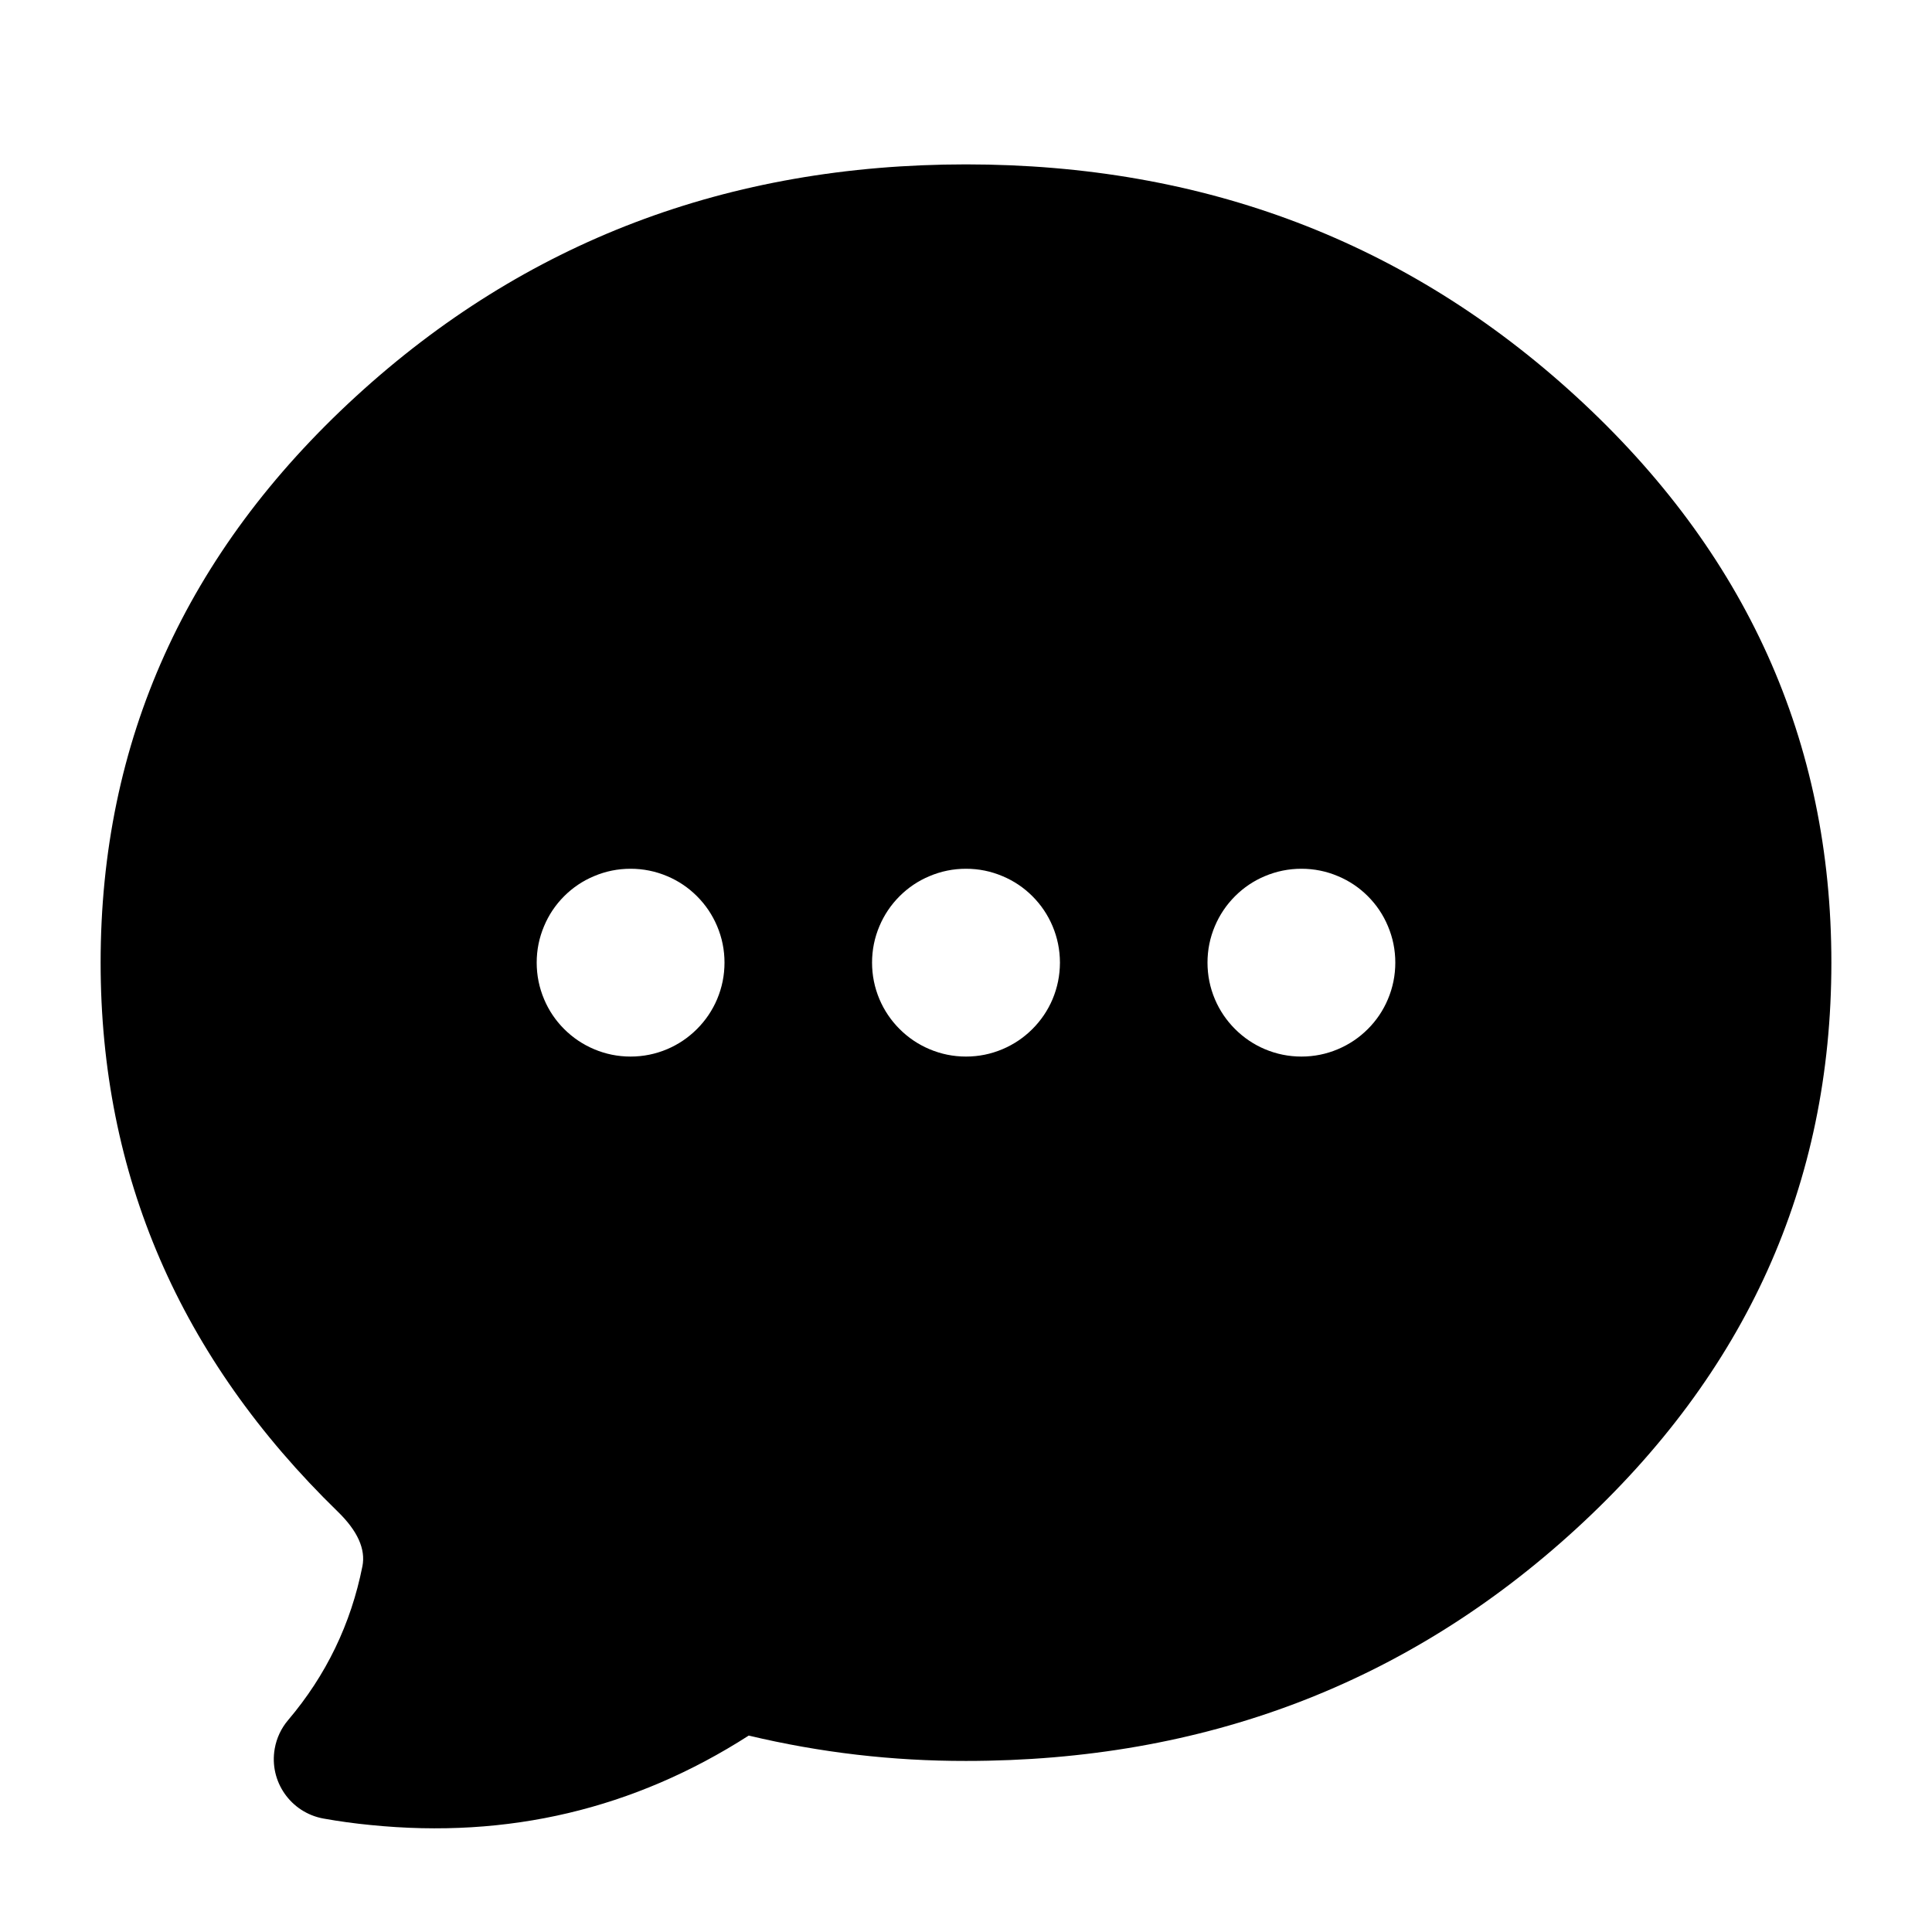 <svg xmlns="http://www.w3.org/2000/svg" xmlns:xlink="http://www.w3.org/1999/xlink" fill="none" version="1.1" width="24" height="24" viewBox="0 0 24 24"><defs><clipPath id="master_svg0_5824_08816"><rect x="0" y="0" width="24" height="24" rx="0"/></clipPath></defs><g clip-path="url(#master_svg0_5824_08816)"><g><path d="M12,2.042Q16.433,2.042,19.578,4.924Q22.75,7.832,22.75,11.958Q22.75,16.085,19.578,18.993Q16.433,21.875,12,21.875Q10.63,21.877,9.301,21.56Q7.165,22.93,4.603,22.671Q4.311,22.643,4.02,22.591C3.612,22.518,3.34,22.129,3.413,21.721C3.436,21.591,3.493,21.469,3.579,21.368Q4.288,20.532,4.502,19.457Q4.565,19.137,4.196,18.778Q1.25,15.912,1.25,11.958Q1.25,7.832,4.422,4.924Q7.567,2.042,12,2.042ZM8.288,10.884Q8.07,10.792,7.833,10.792Q7.596,10.792,7.379,10.884Q7.169,10.972,7.008,11.133Q6.847,11.294,6.759,11.504Q6.667,11.721,6.667,11.958Q6.667,12.195,6.759,12.413Q6.847,12.622,7.008,12.783Q7.169,12.944,7.379,13.033Q7.596,13.125,7.833,13.125Q8.07,13.125,8.288,13.033Q8.497,12.944,8.658,12.783Q8.819,12.622,8.908,12.413Q9,12.195,9,11.958Q9,11.721,8.908,11.504Q8.819,11.294,8.658,11.133Q8.497,10.972,8.288,10.884ZM12.454,10.884Q12.237,10.792,12,10.792Q11.763,10.792,11.546,10.884Q11.336,10.972,11.175,11.133Q11.014,11.294,10.925,11.504Q10.833,11.721,10.833,11.958Q10.833,12.195,10.925,12.413Q11.014,12.622,11.175,12.783Q11.336,12.944,11.546,13.033Q11.763,13.125,12,13.125Q12.237,13.125,12.454,13.033Q12.664,12.944,12.825,12.783Q12.986,12.622,13.075,12.413Q13.166,12.196,13.167,11.96L13.167,11.958L13.167,11.956Q13.166,11.72,13.075,11.504Q12.986,11.294,12.825,11.133Q12.664,10.972,12.454,10.884ZM16.621,10.884Q16.404,10.792,16.167,10.792Q15.93,10.792,15.712,10.884Q15.503,10.972,15.342,11.133Q15.181,11.294,15.092,11.504Q15,11.721,15,11.958Q15,12.195,15.092,12.413Q15.181,12.622,15.342,12.783Q15.503,12.944,15.712,13.033Q15.93,13.125,16.167,13.125Q16.404,13.125,16.621,13.033Q16.831,12.944,16.992,12.783Q17.153,12.622,17.241,12.413Q17.333,12.195,17.333,11.958Q17.333,11.721,17.241,11.504Q17.153,11.294,16.992,11.133Q16.831,10.972,16.621,10.884Z" fill-rule="evenodd" fill="#000000" fill-opacity="1"/></g></g></svg>